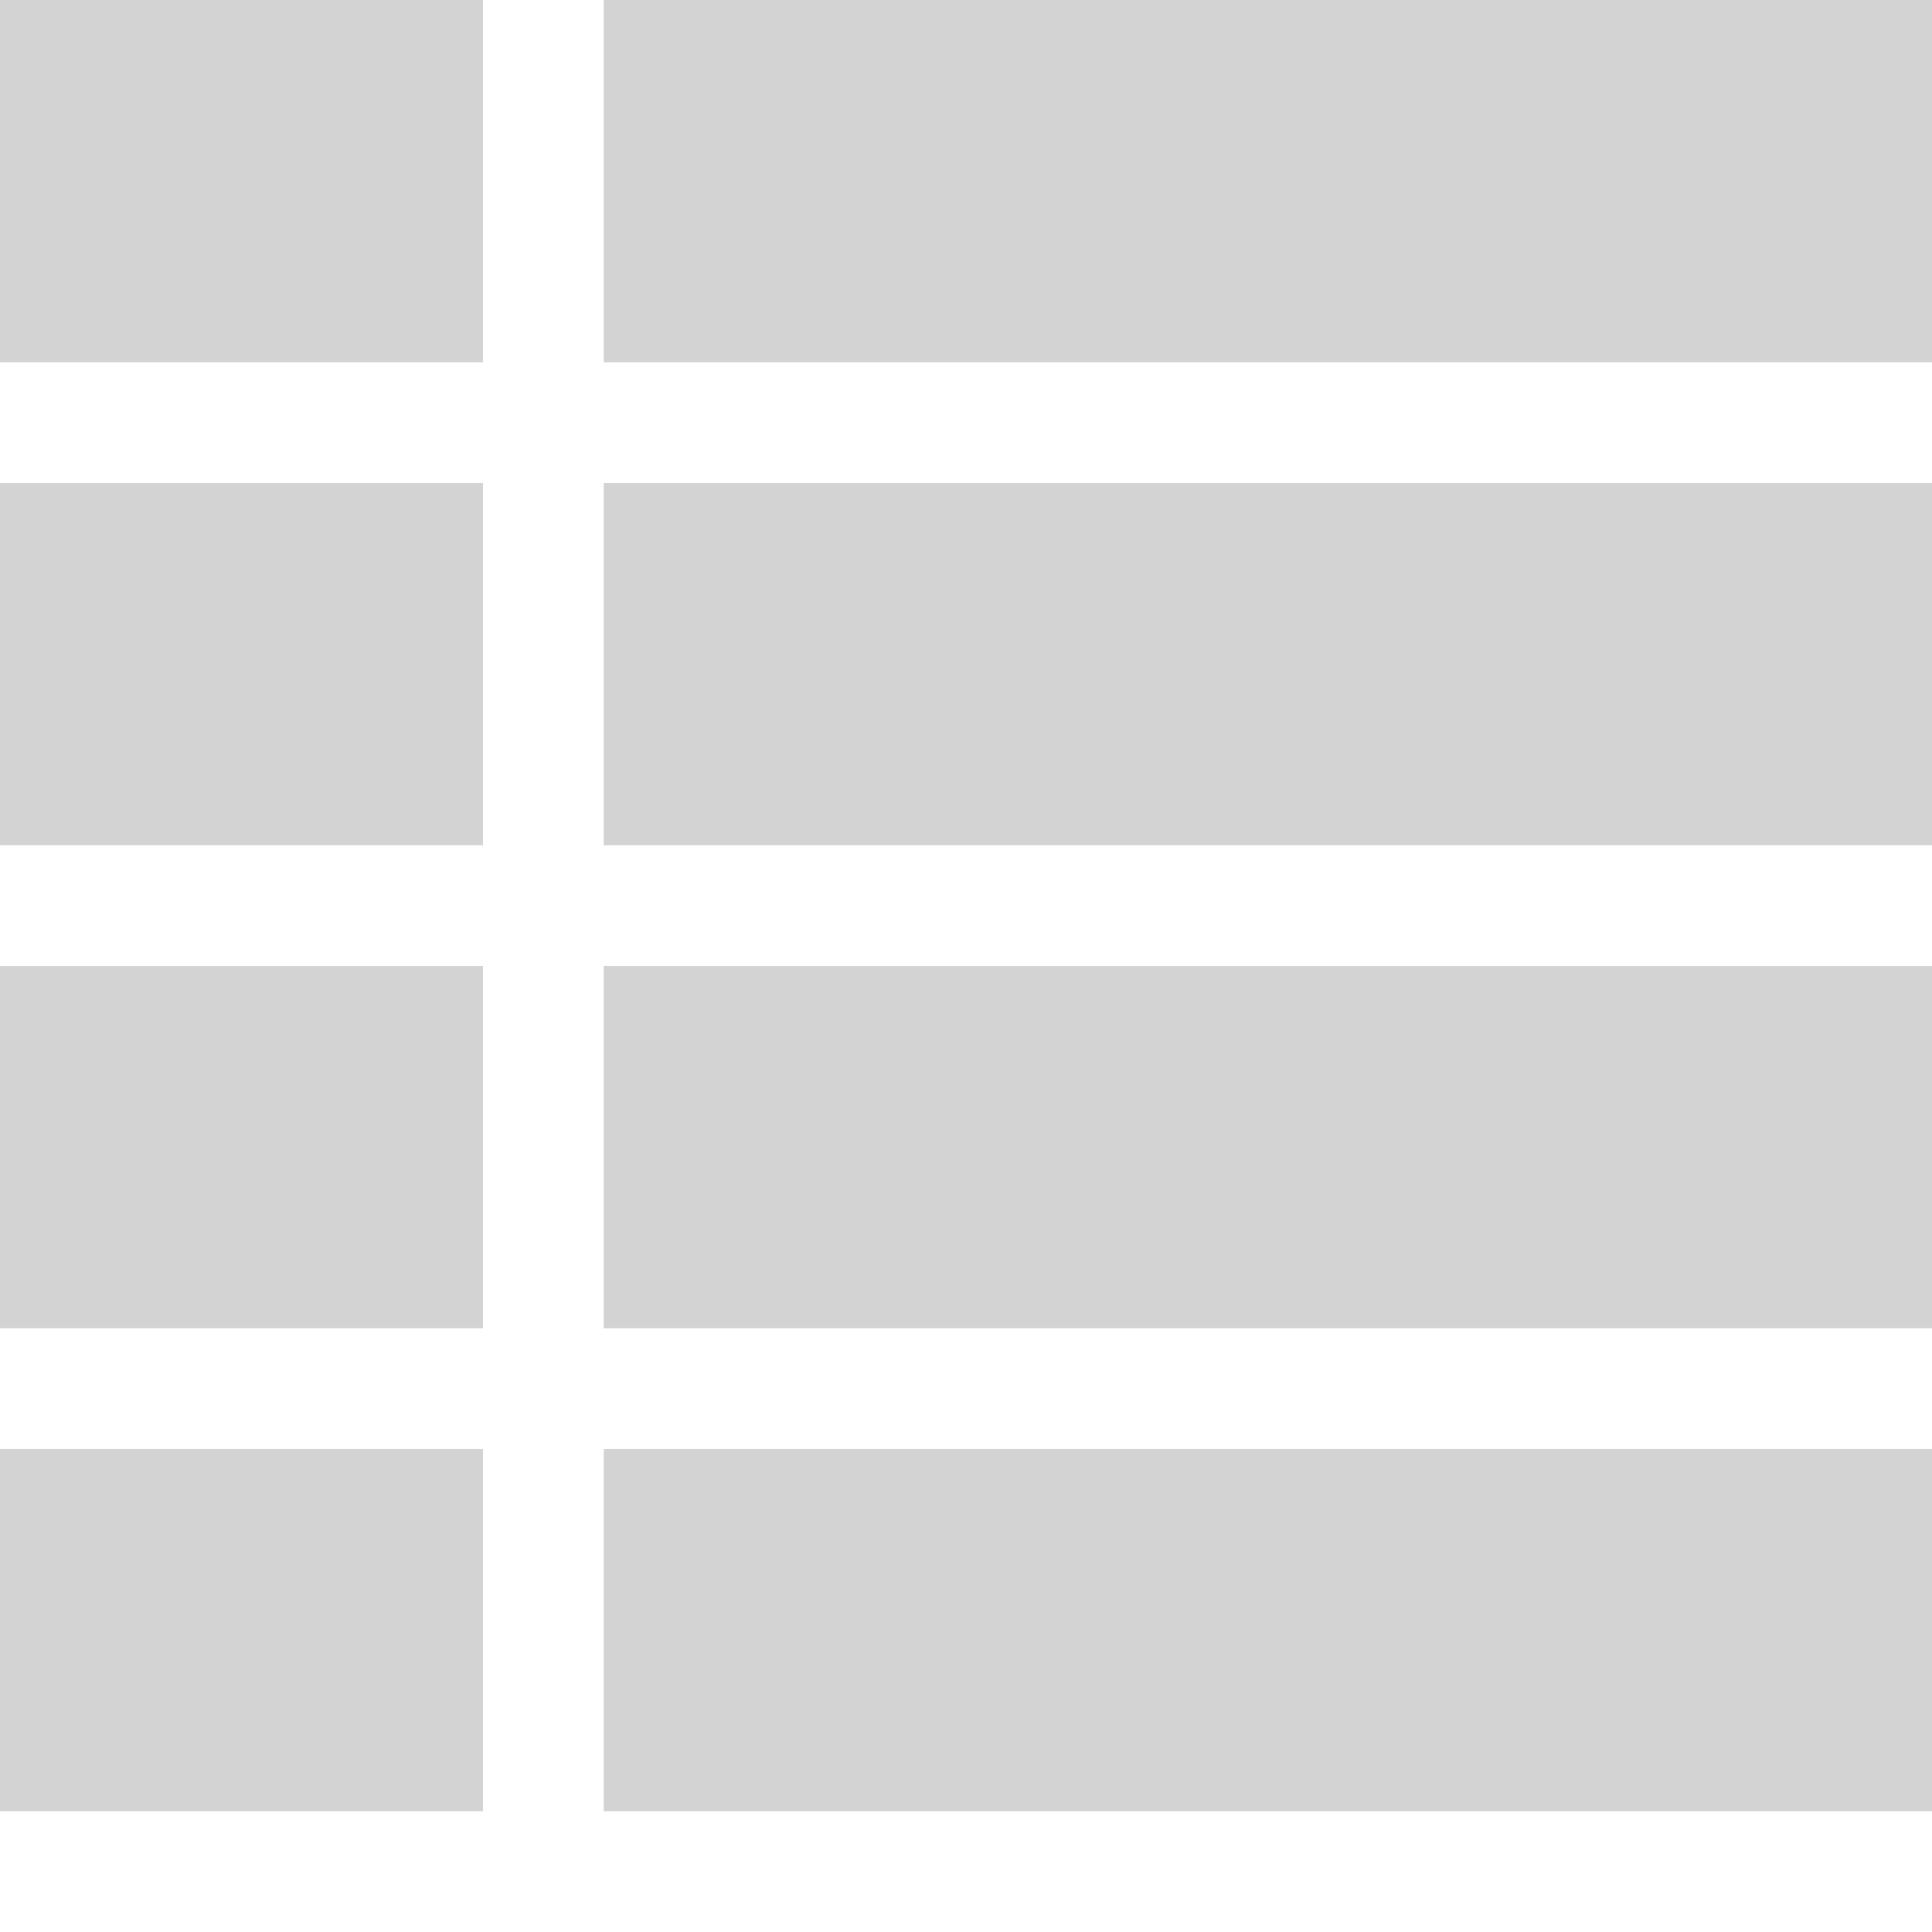 <?xml version="1.0" encoding="utf-8"?>
<!-- Generated by IcoMoon.io -->
<!DOCTYPE svg PUBLIC "-//W3C//DTD SVG 1.1//EN" "http://www.w3.org/Graphics/SVG/1.1/DTD/svg11.dtd">
<svg version="1.1" xmlns="http://www.w3.org/2000/svg" xmlns:xlink="http://www.w3.org/1999/xlink" width="22" height="22" viewBox="0 0 16 16">
<path fill="lightgray" d="M0 0h4v3h-4v-3z"></path>
<path fill="lightgray" d="M0 4h4v3h-4v-3z"></path>
<path fill="lightgray" d="M0 12h4v3h-4v-3z"></path>
<path fill="lightgray" d="M0 8h4v3h-4v-3z"></path>
<path fill="lightgray" d="M5 0h11v3h-11v-3z"></path>
<path fill="lightgray" d="M5 4h11v3h-11v-3z"></path>
<path fill="lightgray" d="M5 12h11v3h-11v-3z"></path>
<path fill="lightgray" d="M5 8h11v3h-11v-3z"></path>
</svg>
